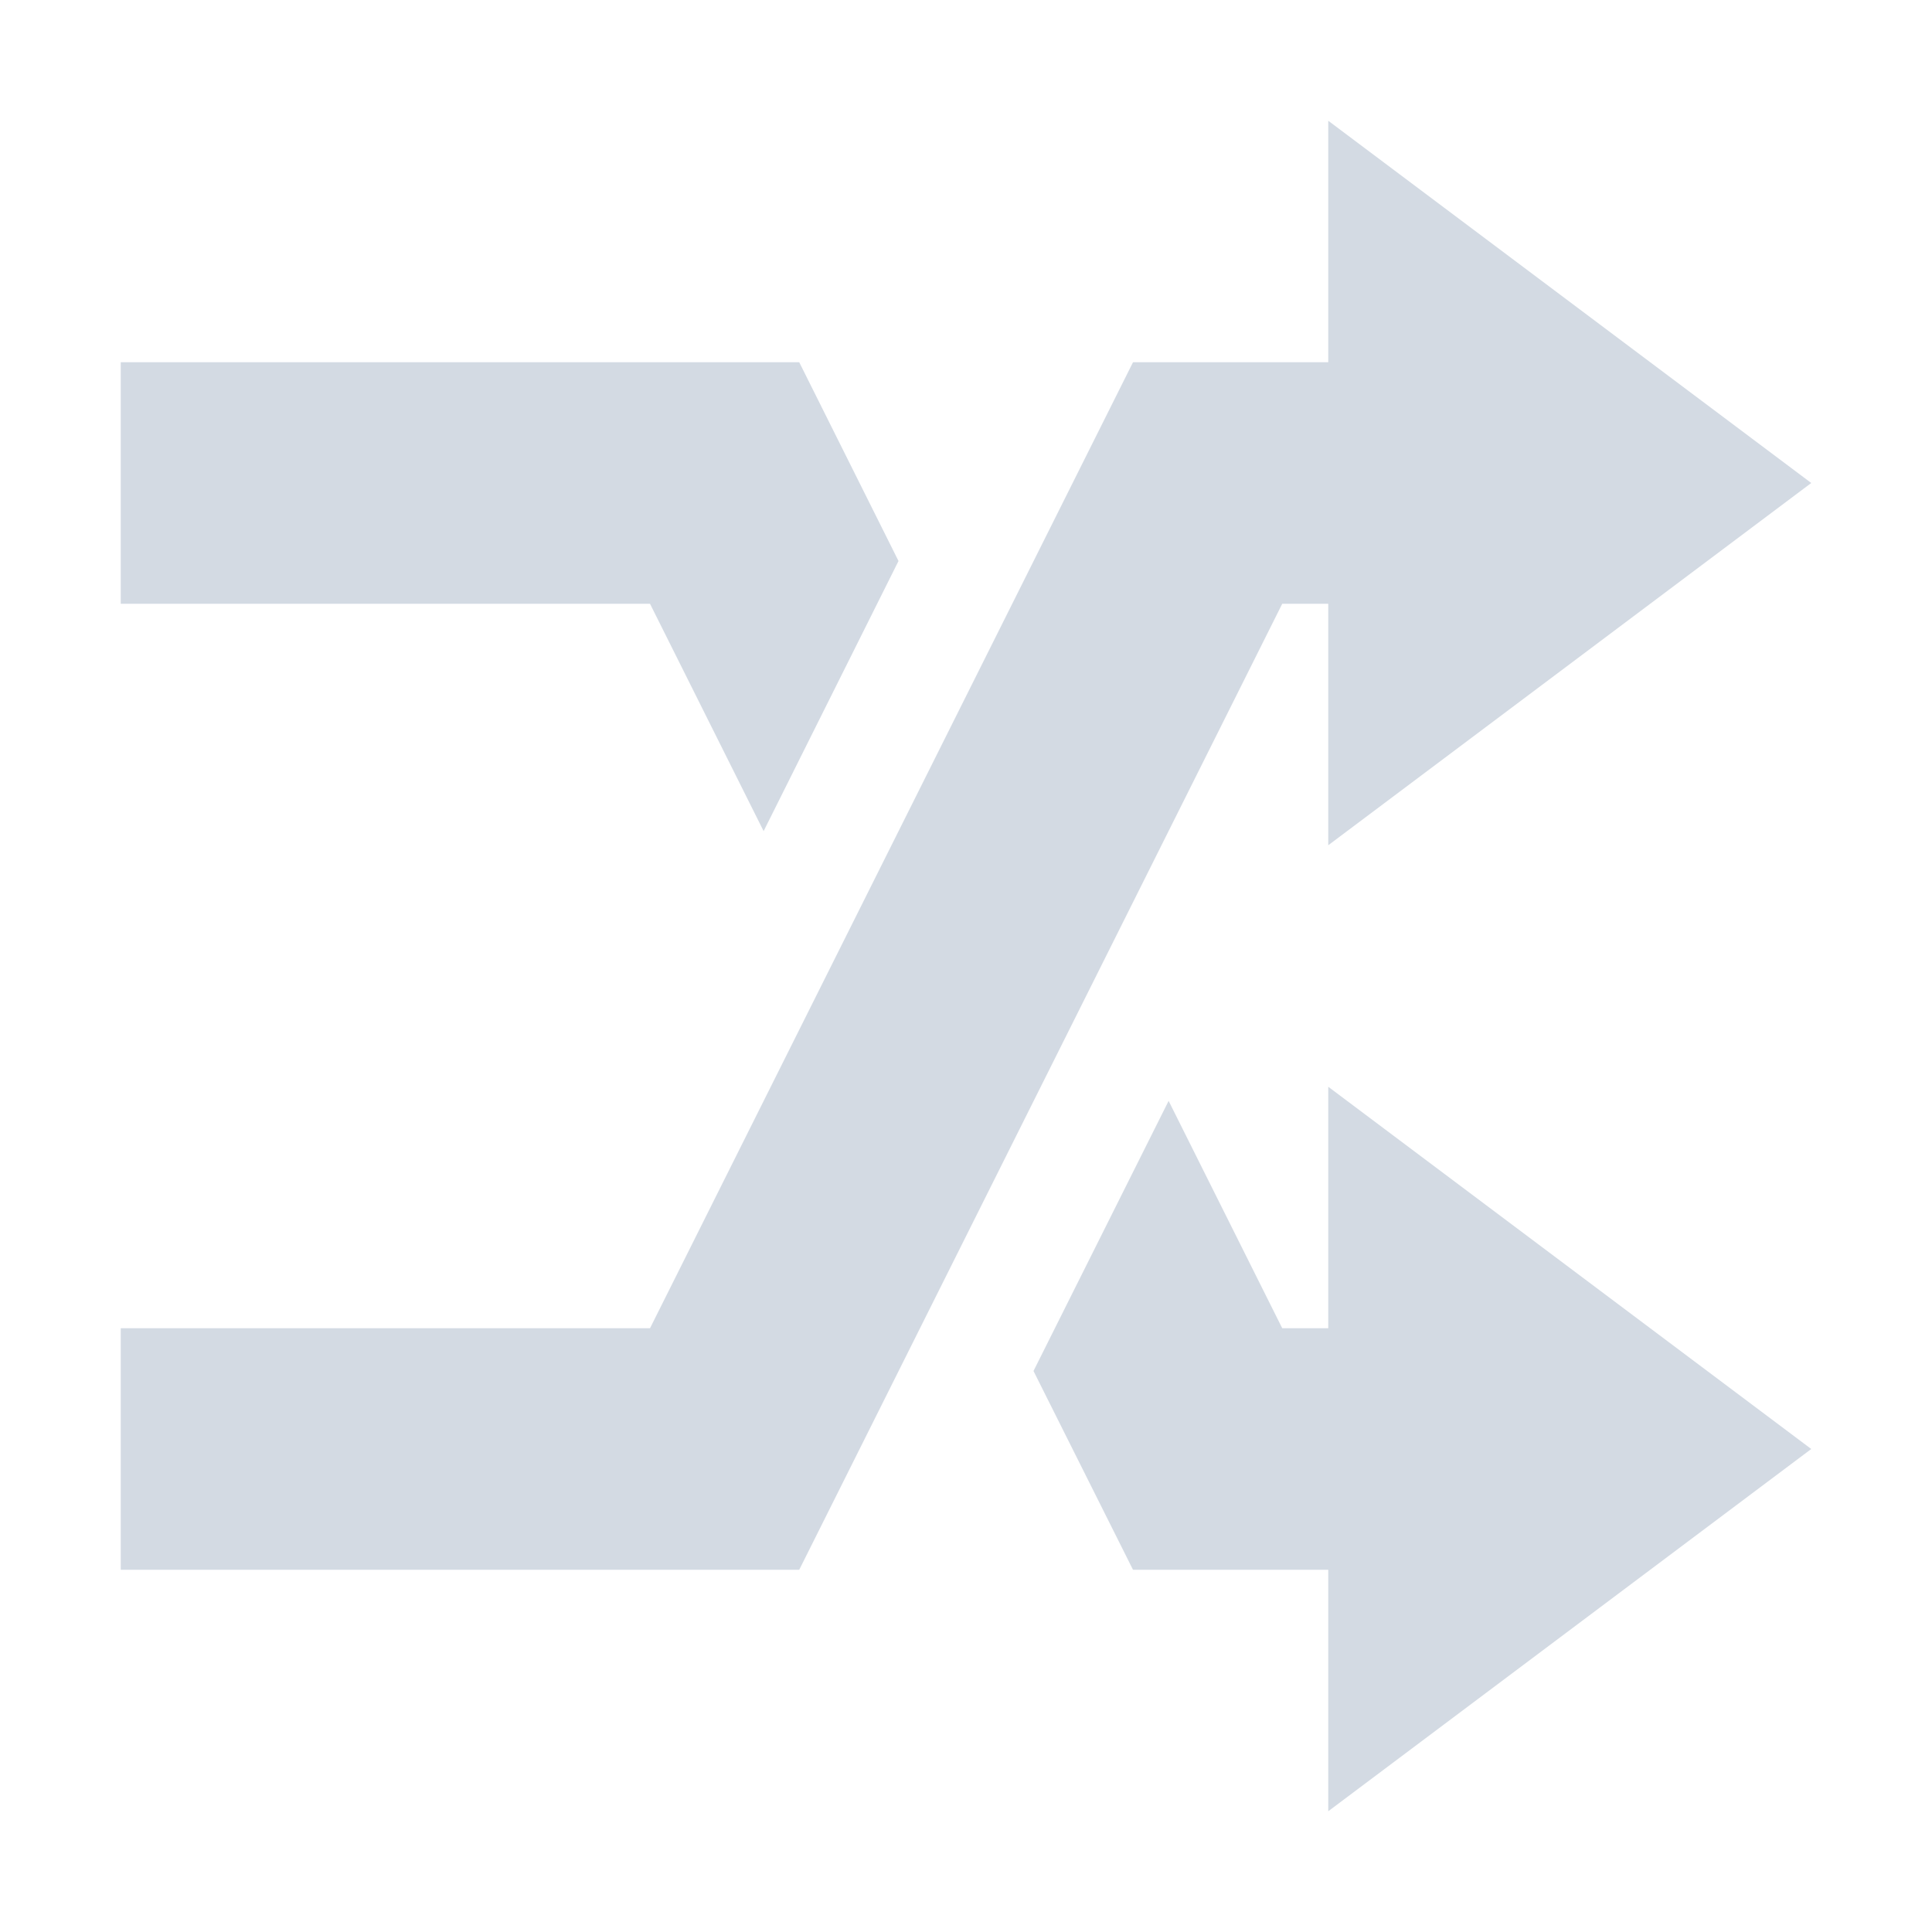 <svg xmlns="http://www.w3.org/2000/svg" width="16" height="16" version="1.1" viewBox="0 0 16 16">
 <defs>
  <style id="current-color-scheme" type="text/css">
   .ColorScheme-Text { color:#d3dae3; } .ColorScheme-Highlight { color:#00bcd4; }
  </style>
 </defs>
 <path style="fill:currentColor" class="ColorScheme-Text" d="M 11,1 11,3 9.383,3 5.383,11 1,11 l 0,2 5.619,0 4,-8 L 11,5 11,7 15,4 11,1 Z M 1,3 1,5 5.383,5 6.324,6.883 7.441,4.646 6.619,3 1,3 Z m 10,6 0,2 -0.381,0 L 9.678,9.117 8.559,11.354 9.383,13 11,13 l 0,2 4,-3 -4,-3 z"/>
</svg>
